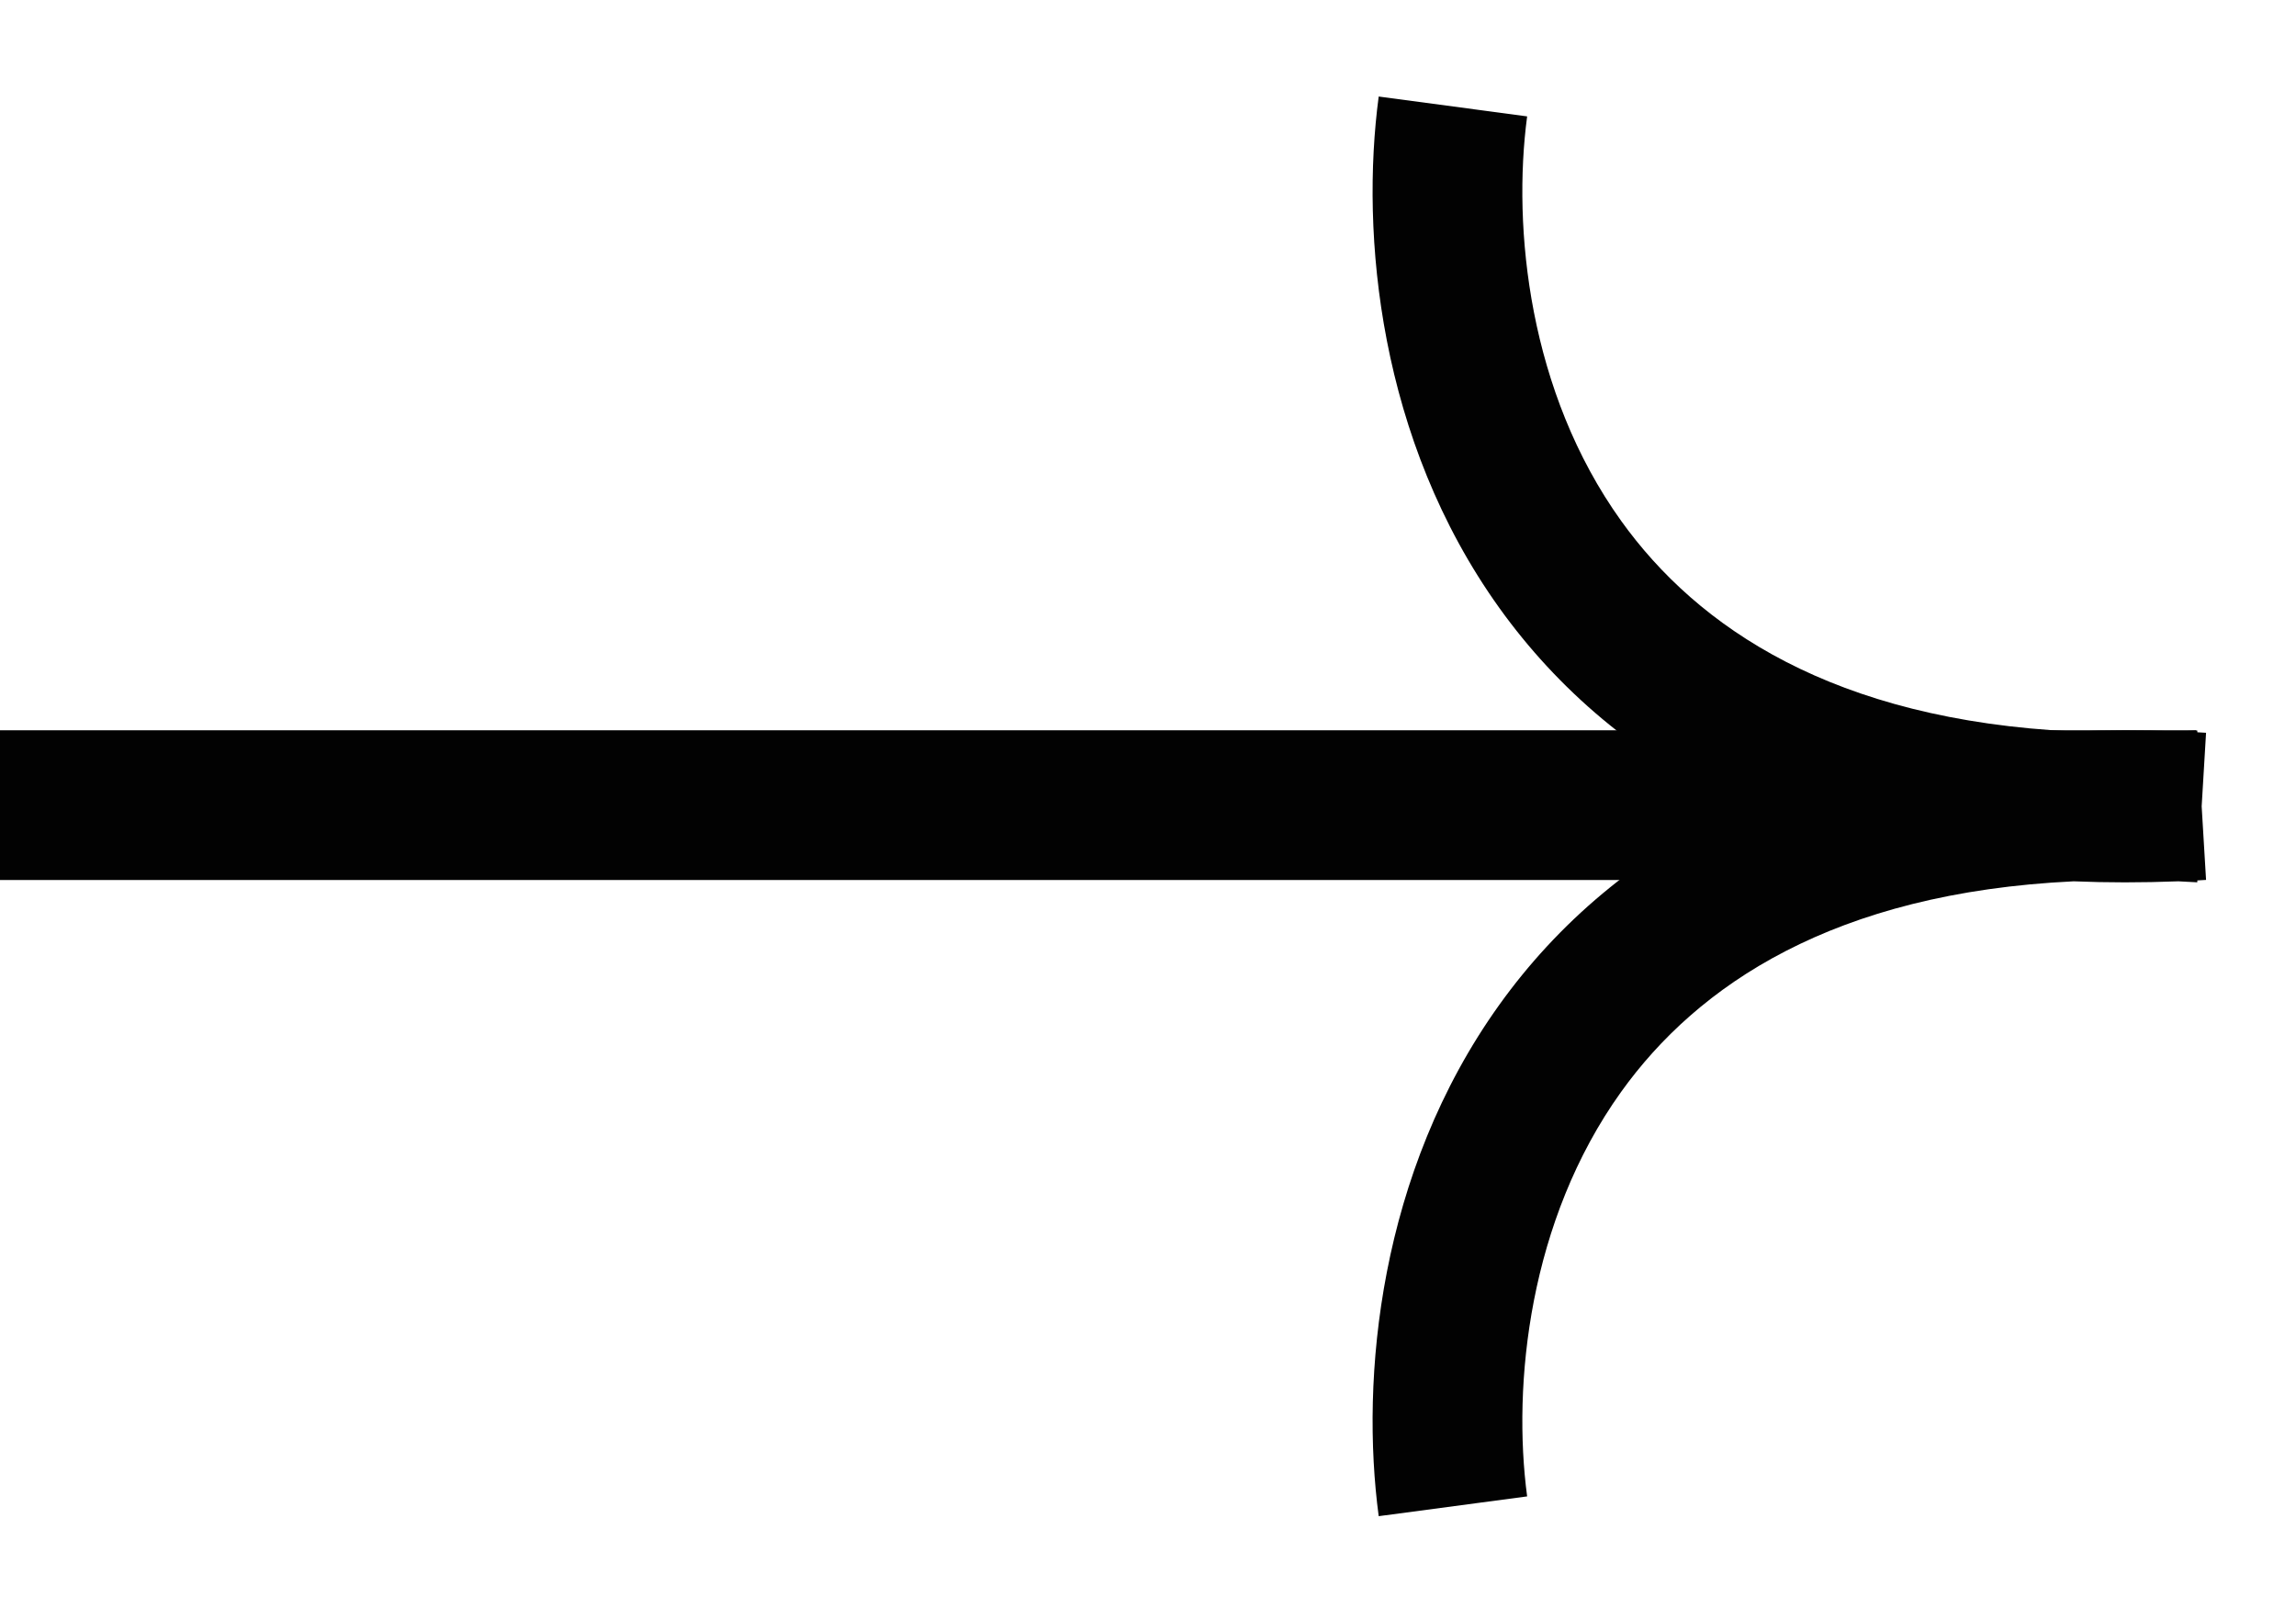 <svg xmlns="http://www.w3.org/2000/svg" width="23" height="16" viewBox="0 0 23 16" fill="none">
  <path fill-rule="evenodd" clip-rule="evenodd" d="M13.811 0.967C13.627 2.346 13.811 4.405 15.02 6.091C15.6 6.899 16.392 7.591 17.437 8.078C16.392 8.565 15.6 9.257 15.02 10.065C13.811 11.751 13.627 13.81 13.811 15.189L15.298 14.991C15.149 13.87 15.315 12.229 16.239 10.939C17.004 9.872 18.364 8.944 20.773 8.829C21.108 8.843 21.457 8.843 21.821 8.829C21.884 8.832 21.947 8.835 22.011 8.839L22.012 8.82C22.041 8.818 22.07 8.817 22.099 8.815L22.055 8.078L22.099 7.341C22.07 7.339 22.041 7.338 22.012 7.336L22.011 7.318C21.947 7.321 21.884 7.325 21.821 7.327C21.457 7.313 21.108 7.314 20.773 7.328C18.364 7.213 17.004 6.284 16.239 5.217C15.315 3.928 15.149 2.287 15.298 1.166L13.811 0.967Z" fill="#020202"/>
  <path d="M22 8.066H0" stroke="#020202" stroke-width="1.5"/>
</svg>

